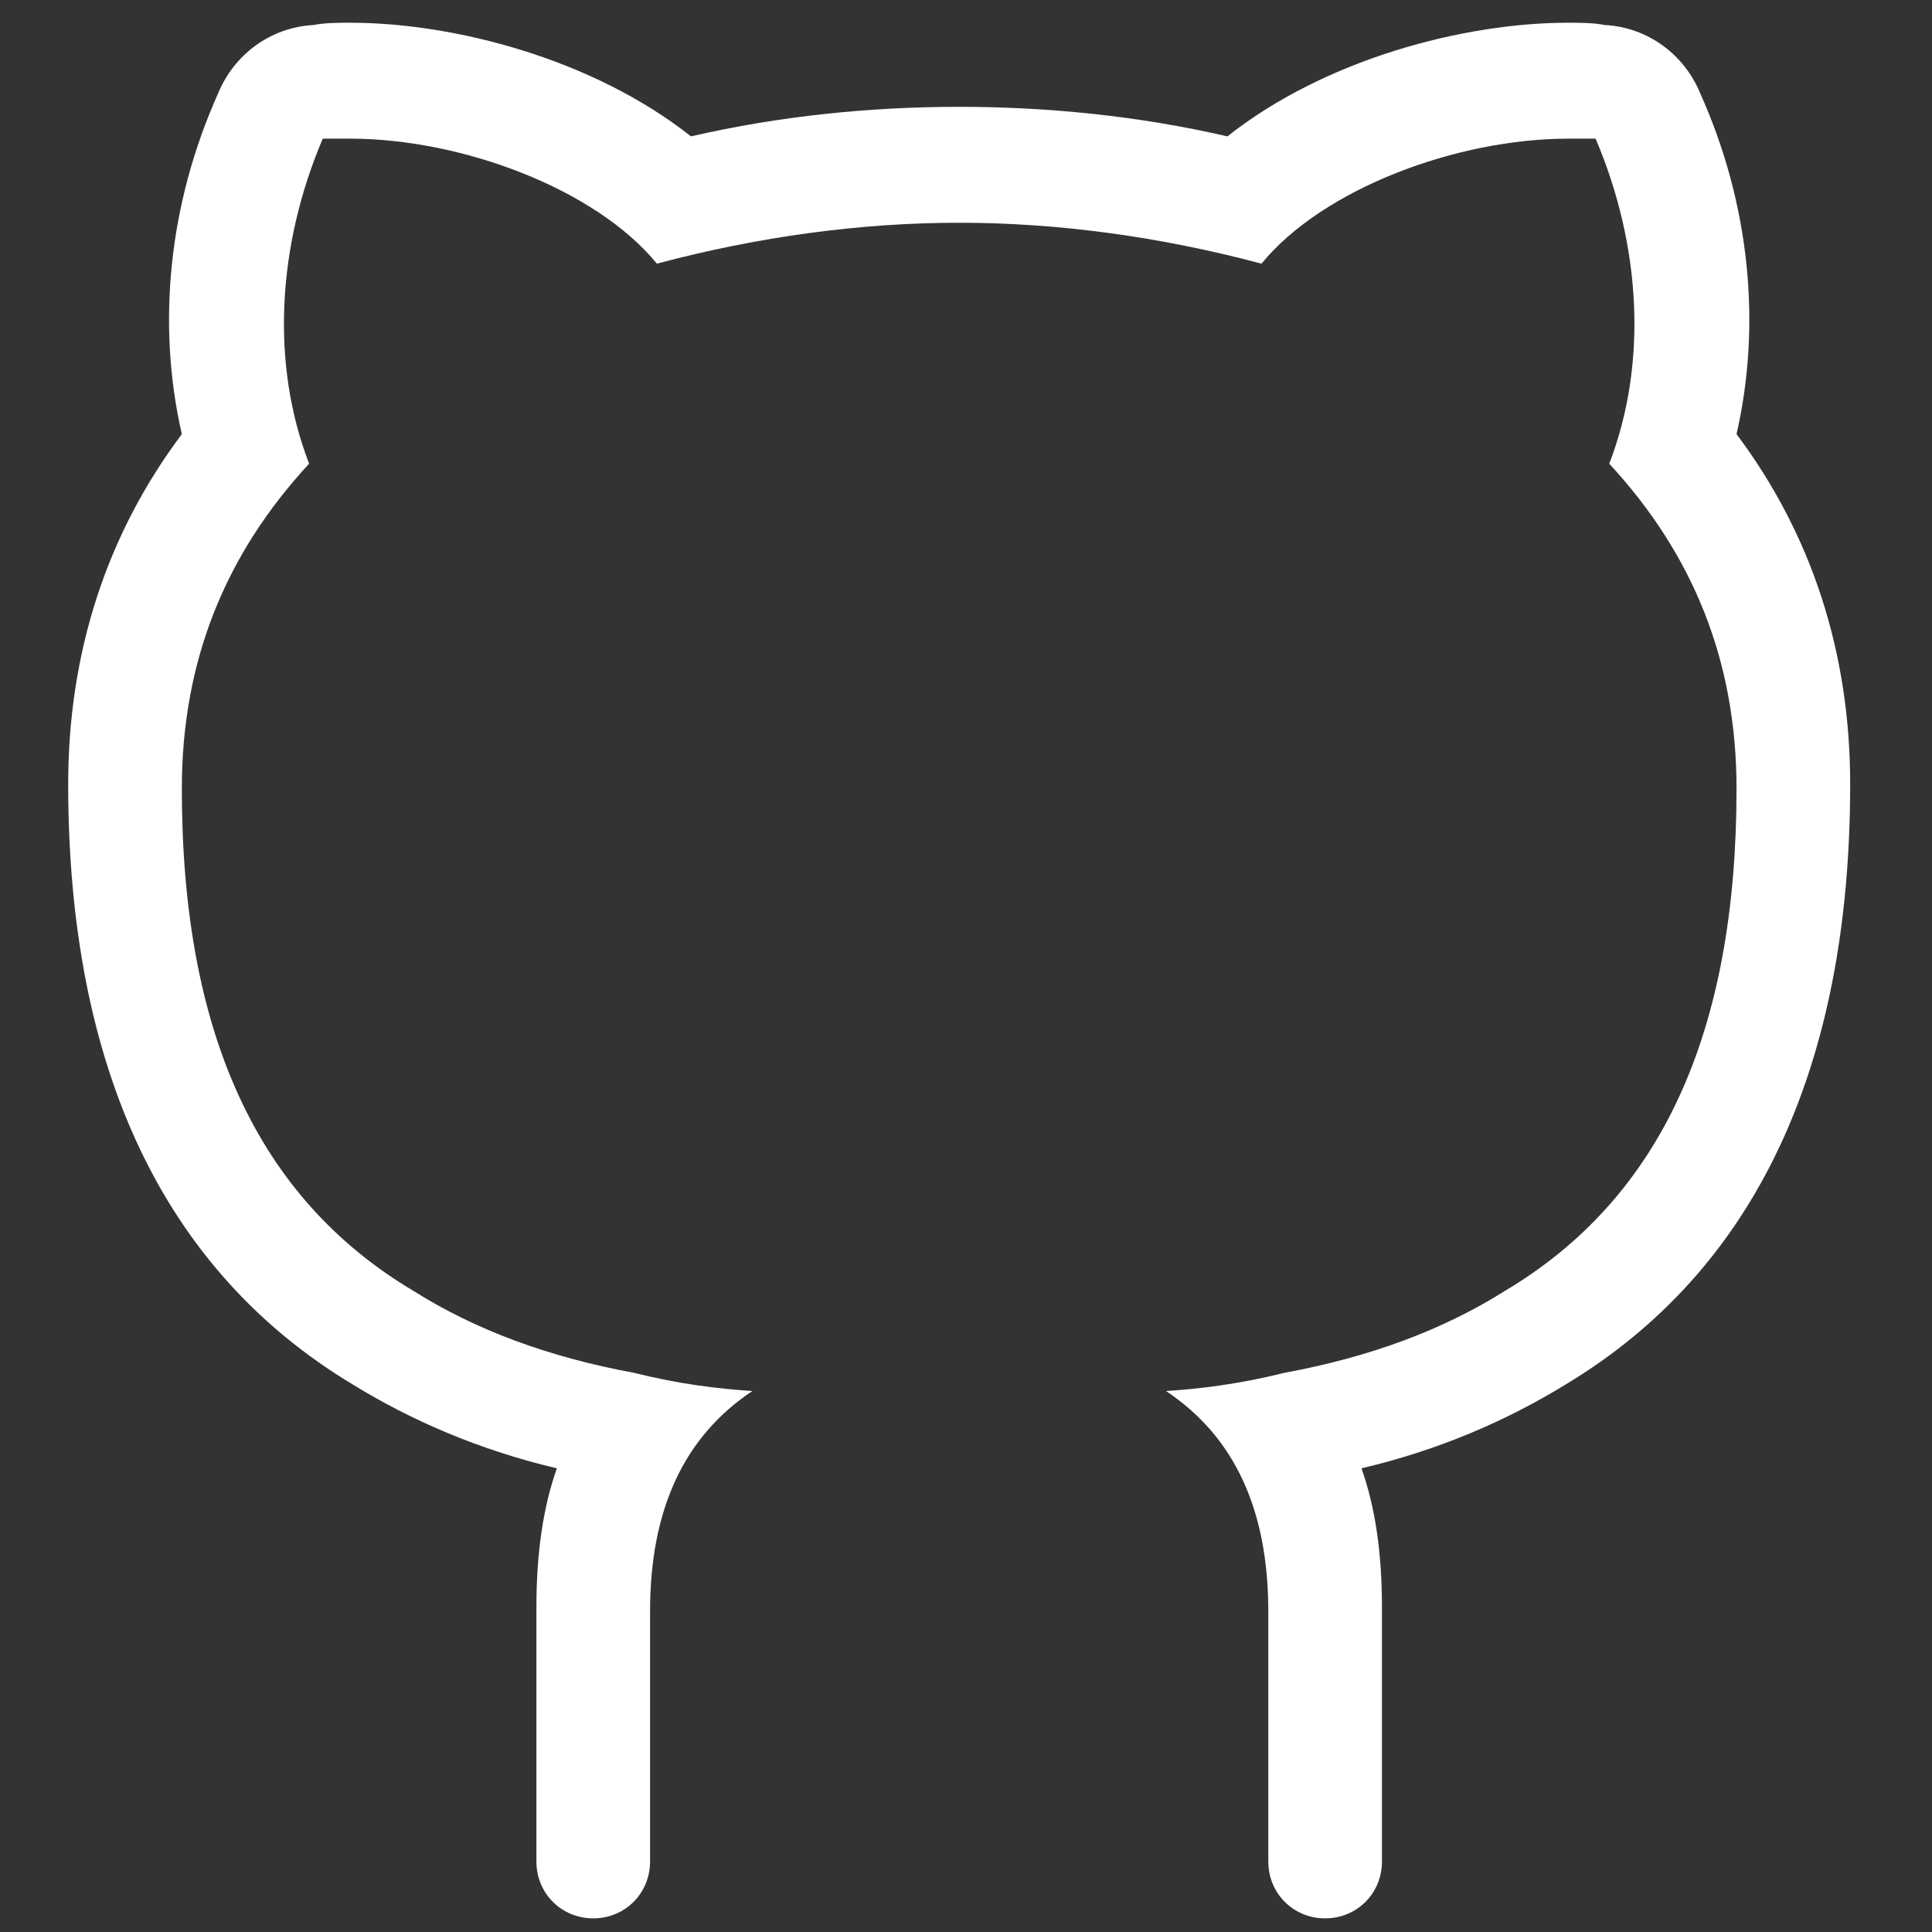 <svg viewBox="0 0 85 85" xmlns="http://www.w3.org/2000/svg">
    <rect x="0" y="0" width="85" height="85" fill="#333333" stroke="none"/>
    <path class="fill" d="M42.2,9.8 C37.9,9.8 33.4,10.4 28.9,11.6 C26.2,8.3 20.3,6.1 15.4,6.1 L14.2,6.1 C12.2,10.8 11.9,16 13.6,20.4 C9.9,24.4 8,29.1 8,34.7 C8,45.4 11.3,52.7 18.2,56.8 C20.9,58.5 24.1,59.7 27.9,60.4 C29.9,60.9 31.6,61.1 33.1,61.2 C30.1,63.2 28.6,66.4 28.6,70.9 L28.6,81.9 C28.6,83.3 27.5,84.4 26.1,84.4 C24.7,84.4 23.6,83.3 23.6,81.9 L23.6,70.7 C23.6,68.3 23.9,66.3 24.5,64.6 C21.1,63.8 18.1,62.5 15.5,60.9 C7.2,55.9 3,47 3,34.5 C3,28.7 4.7,23.5 8,19.1 C6.9,14.3 7.4,9 9.6,4.1 C10.3,2.4 11.9,1.2 13.8,1.1 C14.3,1 14.9,1 15.4,1 C20,1 26.1,2.6 30.4,6 C34.3,5.1 38.3,4.7 42.2,4.7 C46.1,4.7 50.1,5.1 54,6 C58.3,2.6 64.4,1 69,1 C69.5,1 70.1,1 70.6,1.1 C72.5,1.2 74.1,2.4 74.8,4.1 C77,9 77.5,14.3 76.4,19.1 C79.7,23.5 81.4,28.7 81.4,34.5 C81.4,47 77.2,55.9 68.9,60.9 C66.3,62.5 63.3,63.8 59.9,64.6 C60.5,66.3 60.8,68.3 60.8,70.7 L60.8,81.9 C60.8,83.3 59.7,84.4 58.3,84.4 C56.9,84.4 55.8,83.3 55.8,81.9 L55.8,70.9 C55.8,66.4 54.3,63.2 51.3,61.2 C52.8,61.1 54.5,60.9 56.5,60.4 C60.3,59.7 63.5,58.5 66.2,56.8 C73.1,52.7 76.4,45.4 76.4,34.7 C76.4,29.1 74.5,24.4 70.8,20.4 C72.5,16 72.2,10.8 70.2,6.1 L69,6.1 C64.1,6.1 58.2,8.3 55.5,11.6 C51,10.4 46.5,9.8 42.2,9.8" fill="#FFFFFF" fill-rule="evenodd"></path>
</svg>
